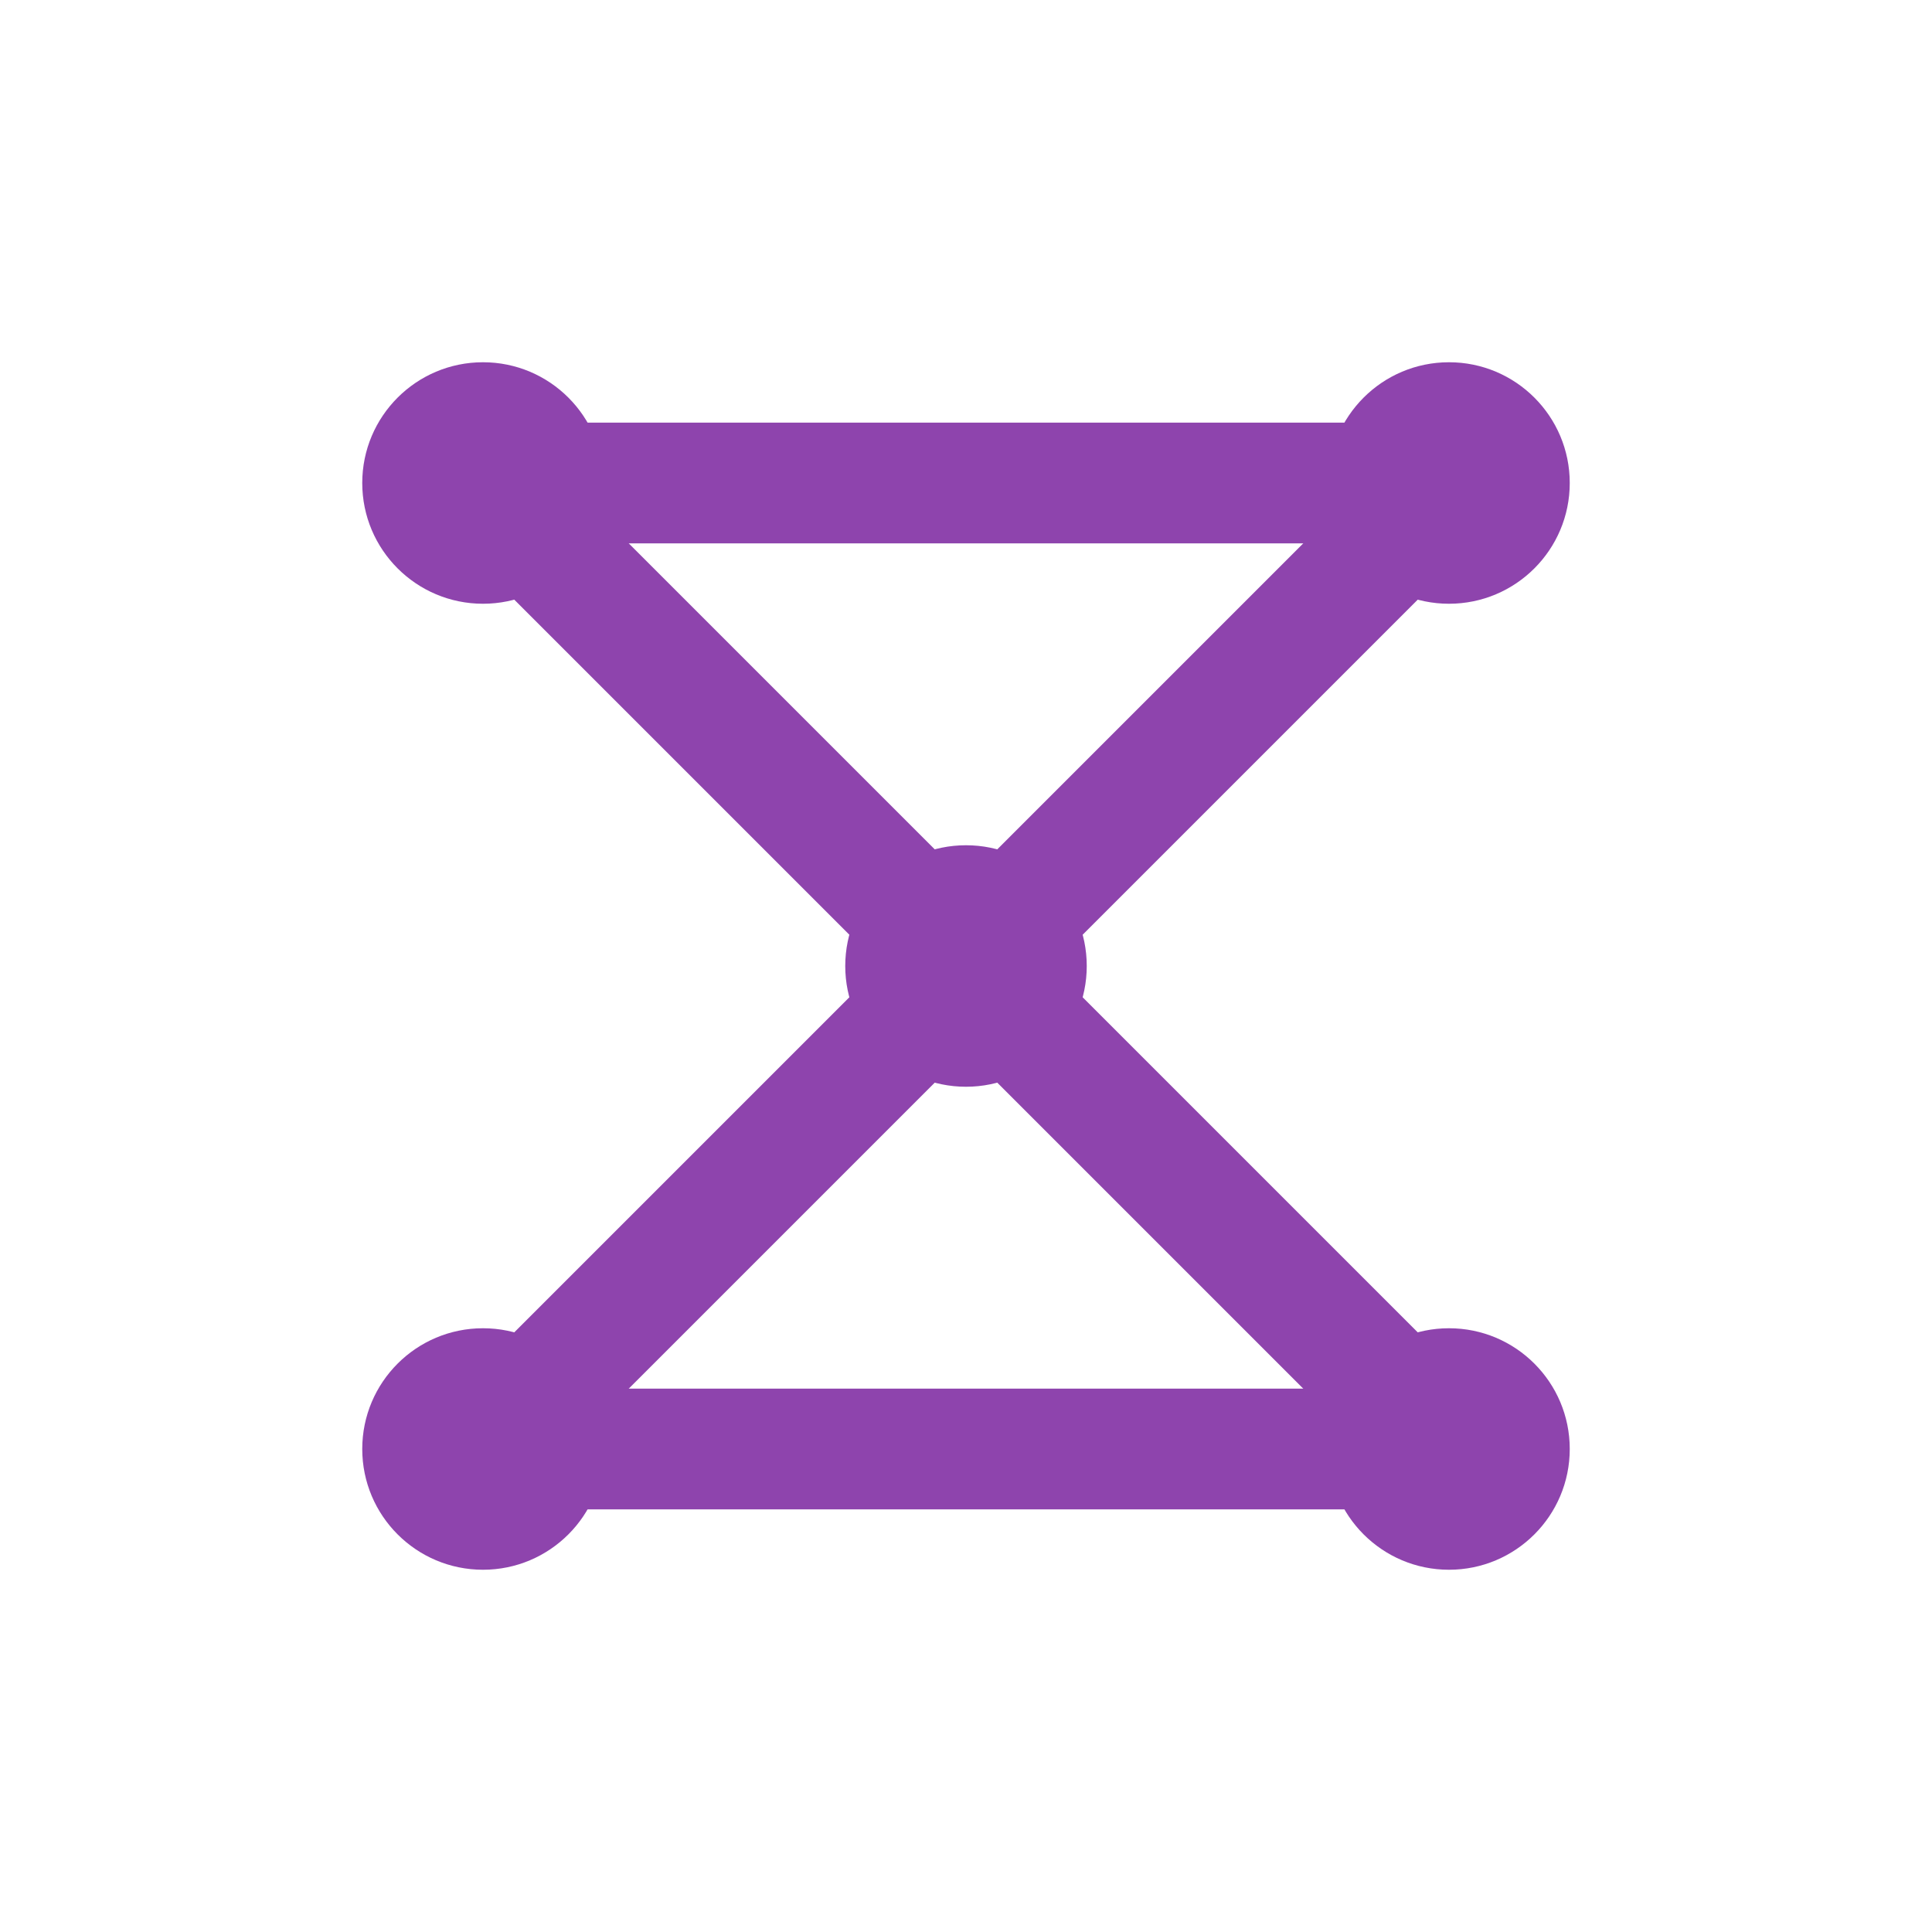 <svg fill="#8e44ad" role="img" viewBox="0 0 24 24" xmlns="http://www.w3.org/2000/svg">
  <title>Graph</title>
  <!-- Nodes -->
  <circle cx="6" cy="6" r="1.5"/>
  <circle cx="18" cy="6" r="1.5"/>
  <circle cx="12" cy="12" r="1.5"/>
  <circle cx="6" cy="18" r="1.5"/>
  <circle cx="18" cy="18" r="1.5"/>
  
  <!-- Edges -->
  <line x1="6" y1="6" x2="12" y2="12" stroke="#8e44ad" stroke-width="1.5"/>
  <line x1="12" y1="12" x2="18" y2="6" stroke="#8e44ad" stroke-width="1.5"/>
  <line x1="12" y1="12" x2="6" y2="18" stroke="#8e44ad" stroke-width="1.5"/>
  <line x1="12" y1="12" x2="18" y2="18" stroke="#8e44ad" stroke-width="1.5"/>
  <line x1="6" y1="6" x2="18" y2="6" stroke="#8e44ad" stroke-width="1.5"/>
  <line x1="6" y1="18" x2="18" y2="18" stroke="#8e44ad" stroke-width="1.5"/>
</svg>
